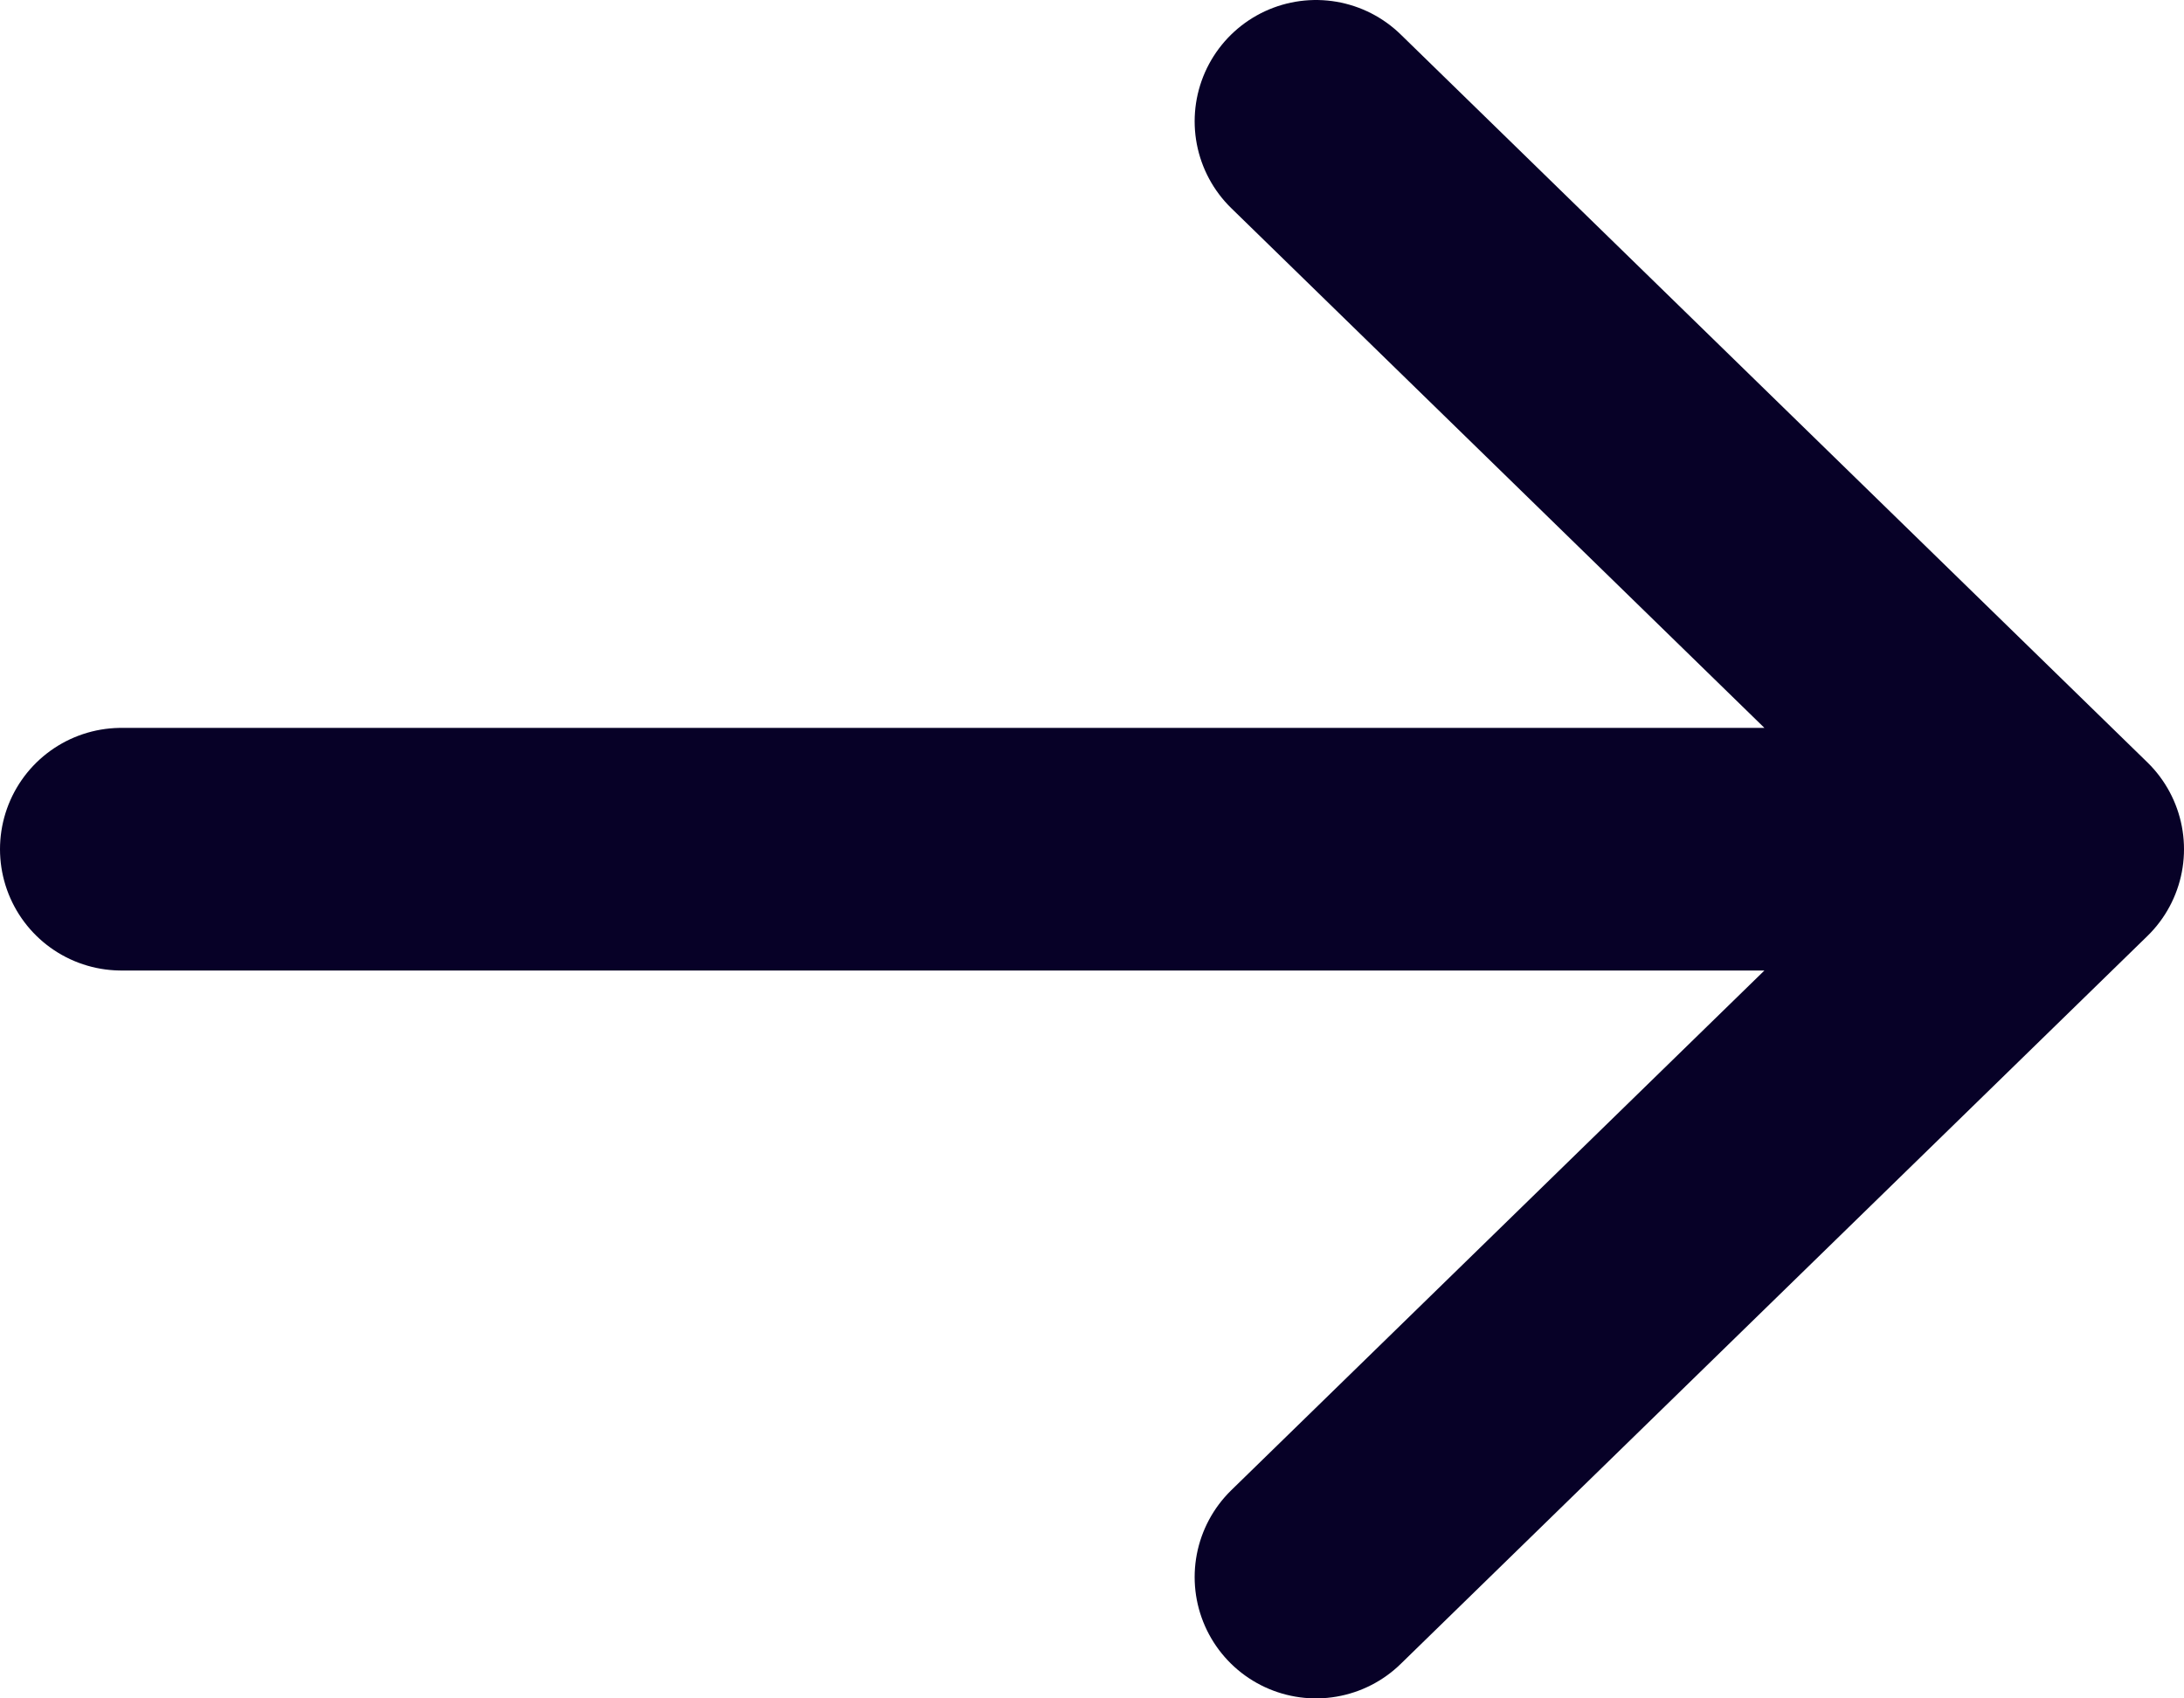 <svg width="18" height="14" viewBox="0 0 18 14" fill="none" xmlns="http://www.w3.org/2000/svg">
<path d="M1 7H17M17 7L10.846 1M17 7L10.846 13" stroke="#070127" stroke-width="2" stroke-linecap="round" stroke-linejoin="round"/>
</svg>
